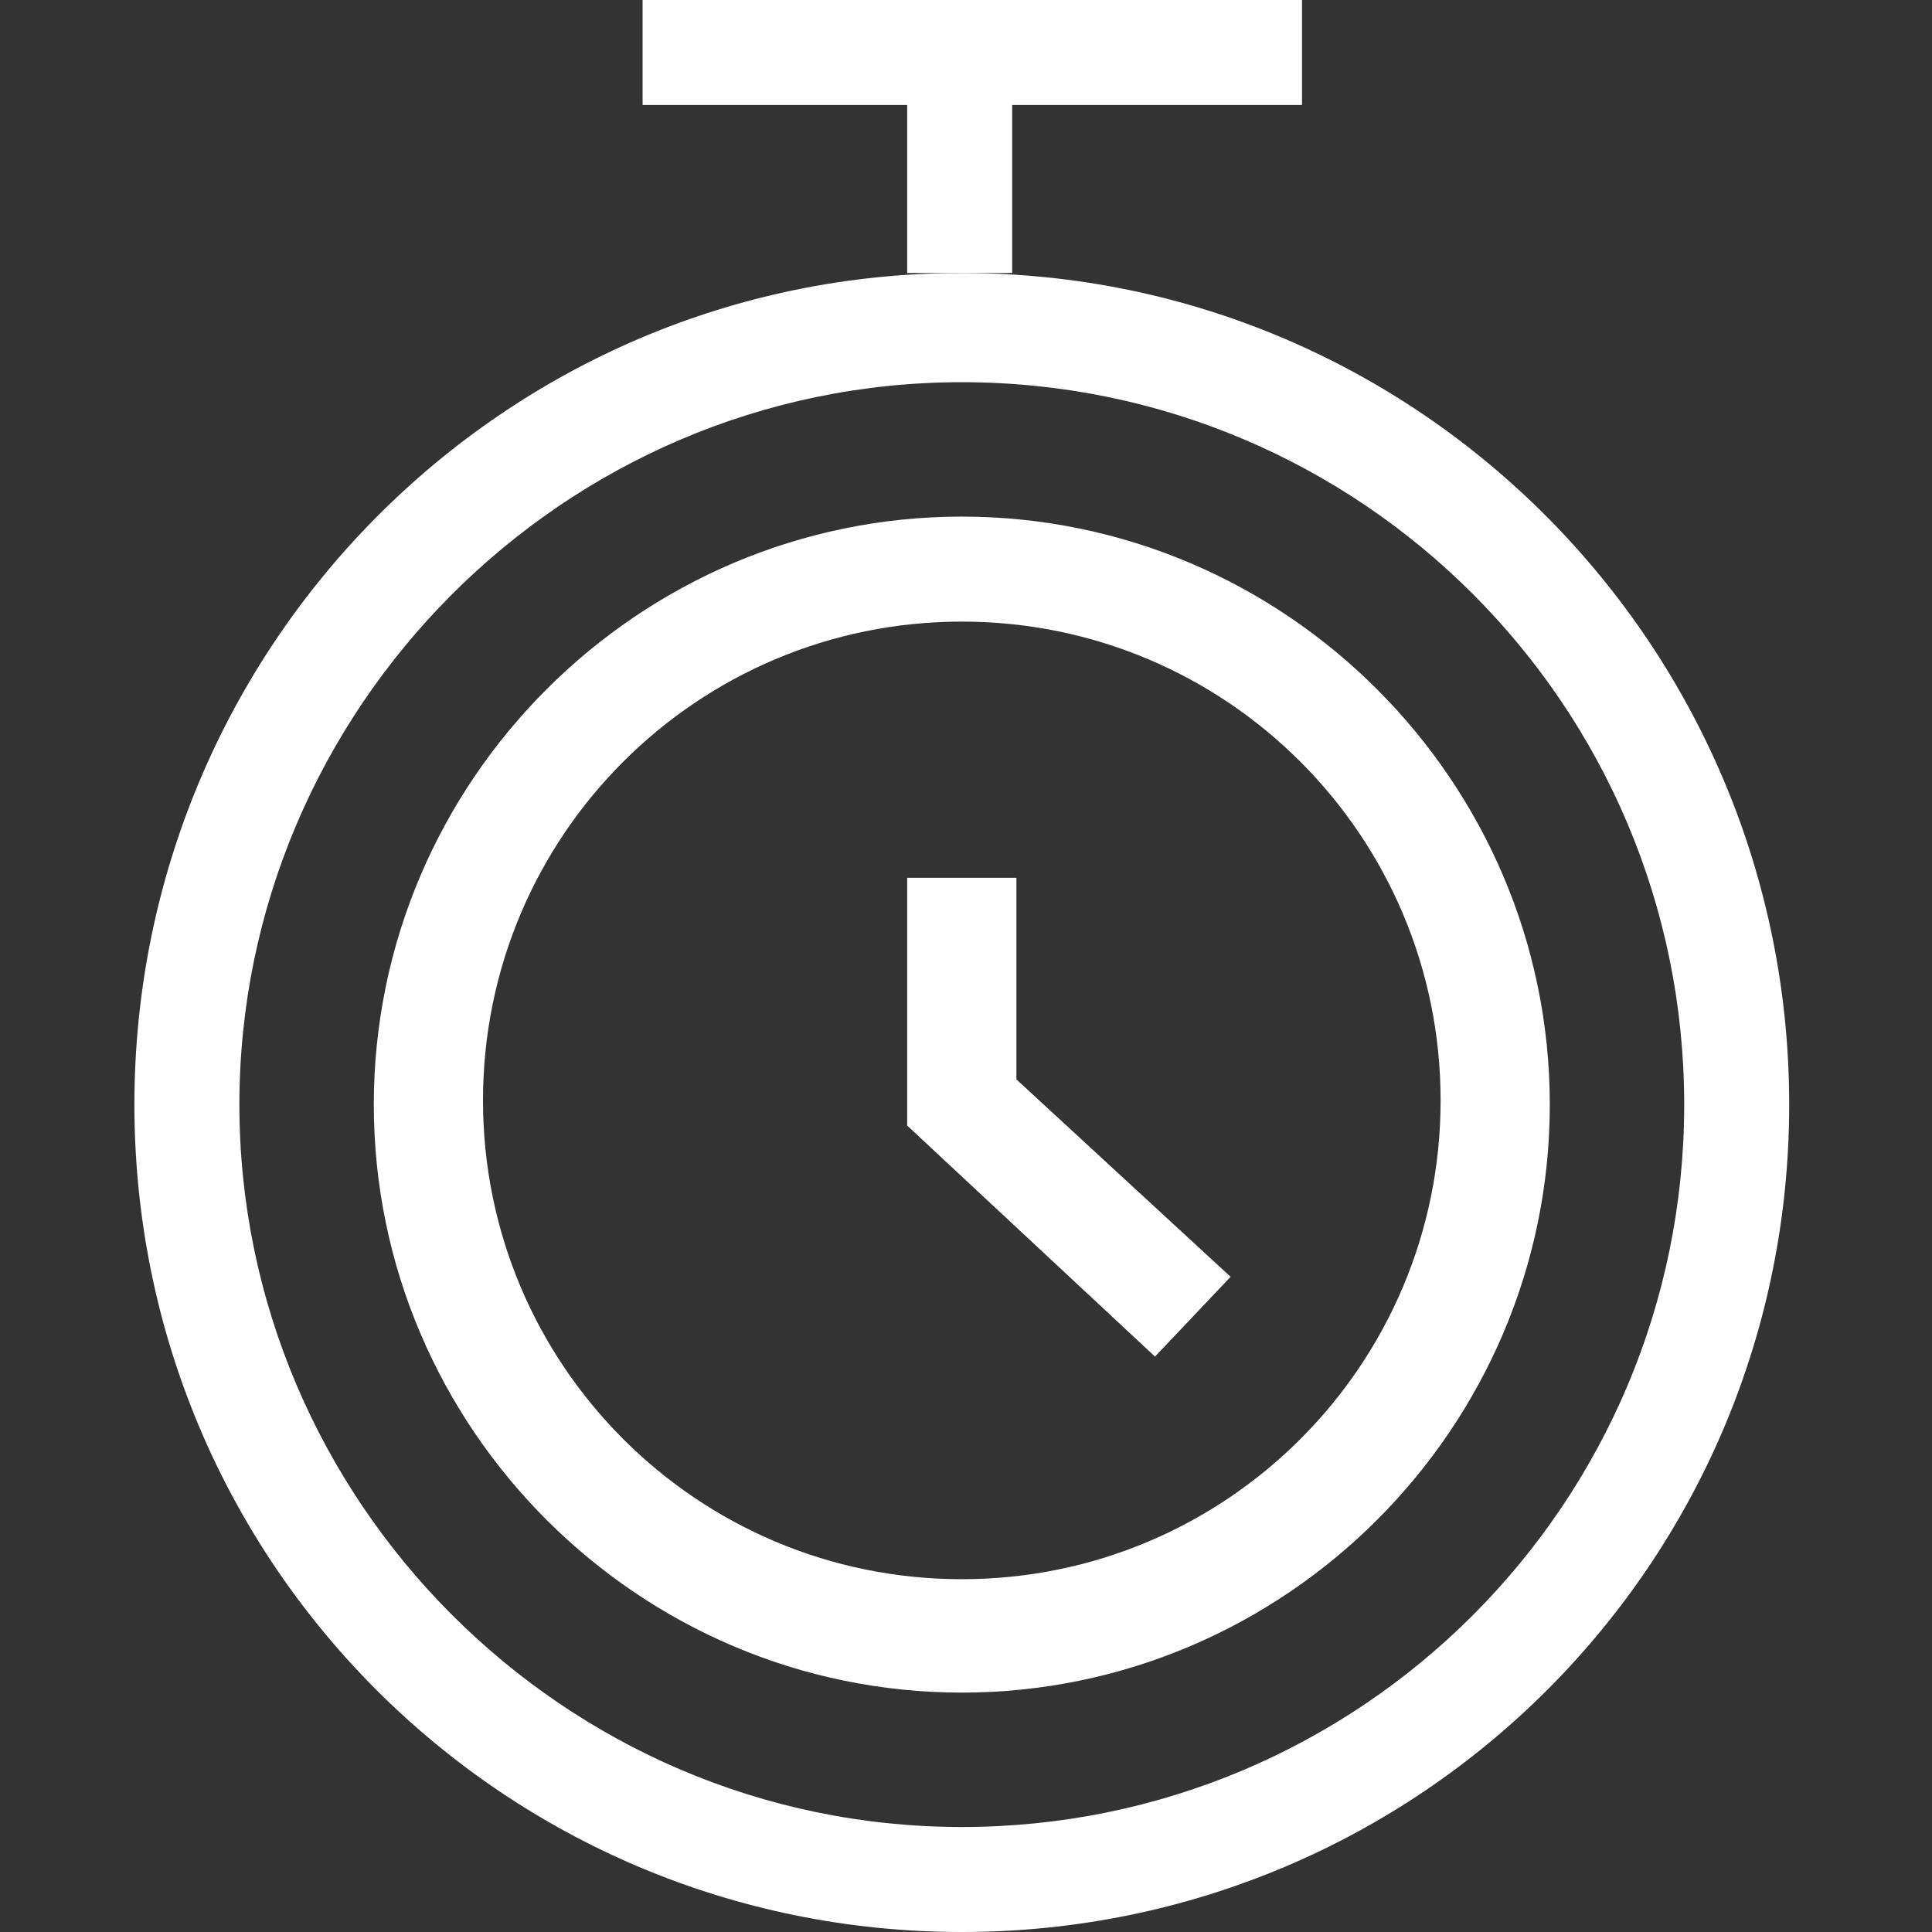 <?xml version="1.0" encoding="utf-8"?>
<!-- Generator: Adobe Illustrator 21.0.0, SVG Export Plug-In . SVG Version: 6.00 Build 0)  -->
<svg version="1.1" id="图层_1" xmlns="http://www.w3.org/2000/svg" xmlns:xlink="http://www.w3.org/1999/xlink" x="0px" y="0px"
	 viewBox="0 0 46 46" style="enable-background:new 0 0 46 46;" xml:space="preserve">
<rect x="0" y="0" width="46" height="46" fill="#333333" stroke="none"/>
<style type="text/css">
	.st0{fill:#FFFFFF;}
</style>
<g>
	<g>
		<g>
			<path class="st0" d="M22.9,9.1c9.5,0,17.2,7.7,17.2,17.2s-7.7,17.2-17.2,17.2S5.7,35.7,5.7,26.3S13.4,9.1,22.9,9.1 M22.9,6.5
				C12,6.5,3.2,15.4,3.2,26.3S12,46,22.9,46s19.7-8.8,19.7-19.7S33.8,6.5,22.9,6.5L22.9,6.5z"/>
		</g>
	</g>
	<g>
		<g>
			<path class="st0" d="M22.9,14.8c6.3,0,11.4,5.1,11.4,11.4s-5.1,11.4-11.4,11.4c-6.3,0-11.4-5.1-11.4-11.4S16.6,14.8,22.9,14.8
				 M22.9,12.3c-7.7,0-14,6.3-14,14s6.3,14,14,14s14-6.3,14-14S30.6,12.3,22.9,12.3L22.9,12.3z"/>
		</g>
	</g>
	<g>
		<rect x="21.6" y="1.1" class="st0" width="2.5" height="5.4"/>
	</g>
	<g>
		<polygon class="st0" points="27.5,32.3 21.6,26.8 21.6,20.9 24.2,20.9 24.2,25.7 29.3,30.4 		"/>
	</g>
	<g>
		<polygon class="st0" points="31,0 15.3,0 15.3,2.5 31,2.5 31,0 		"/>
	</g>
</g>
</svg>

